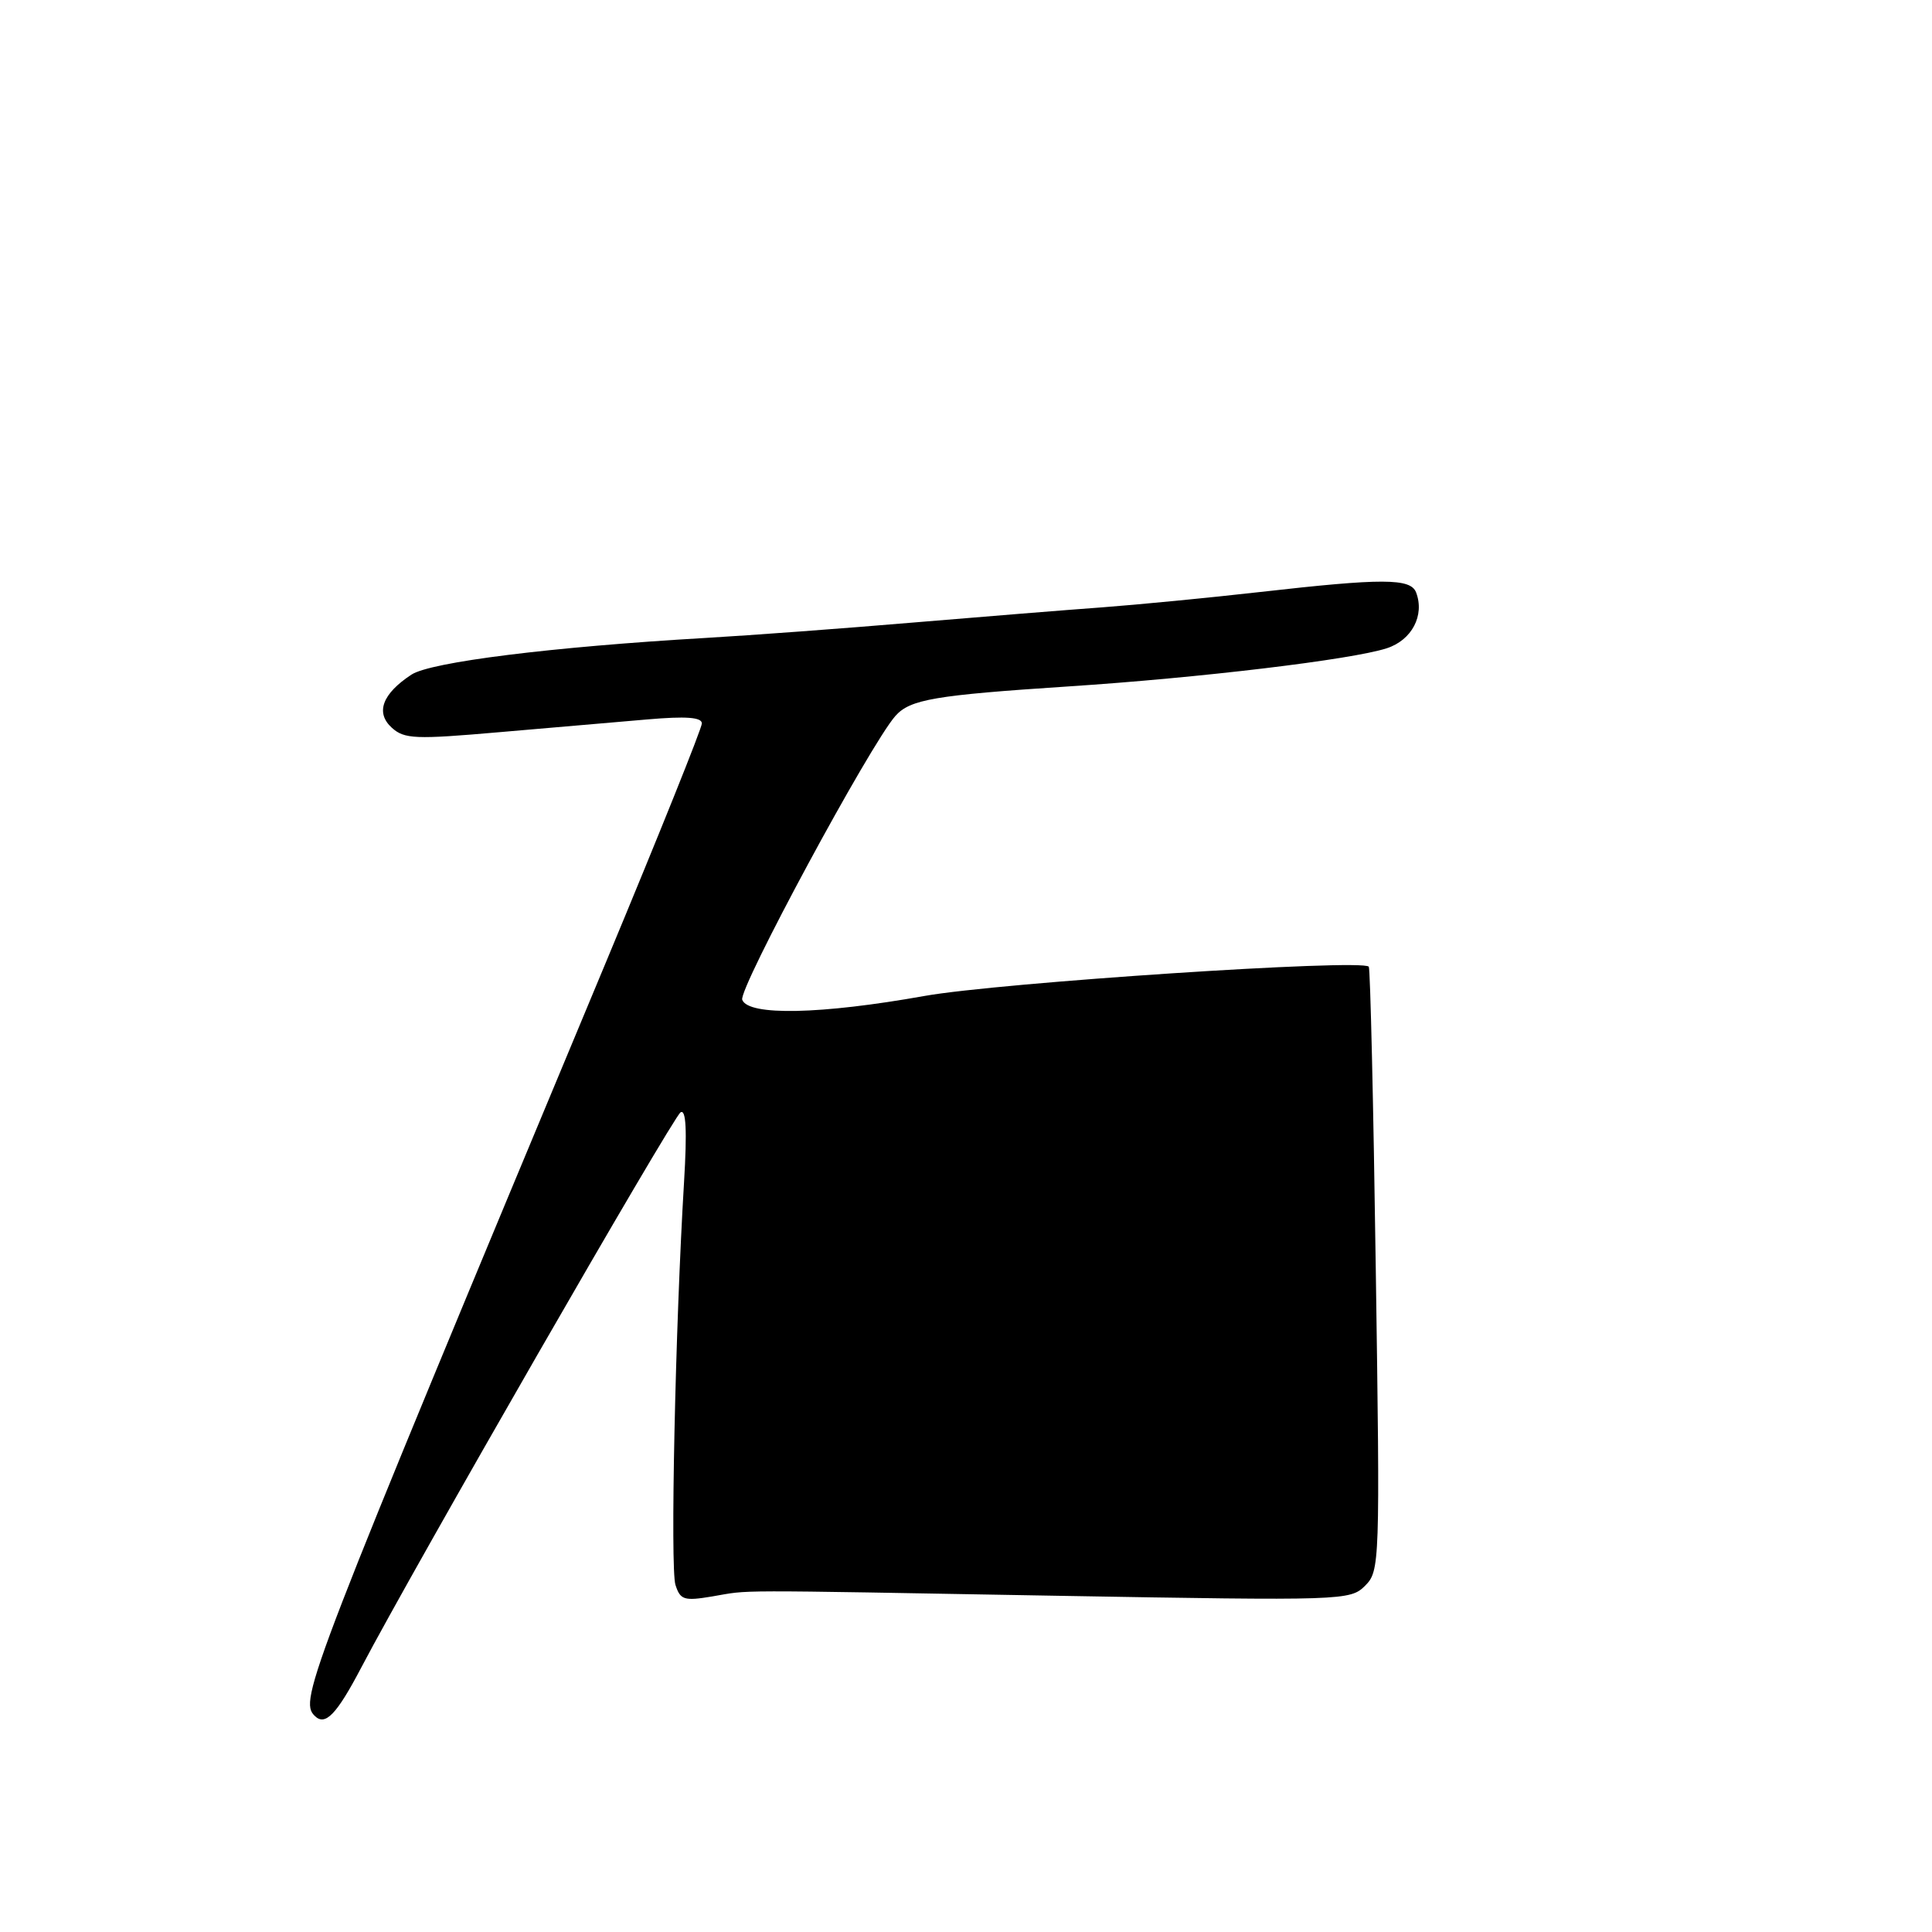 <?xml version="1.0" encoding="UTF-8" standalone="no"?>
<!DOCTYPE svg PUBLIC "-//W3C//DTD SVG 1.1//EN" "http://www.w3.org/Graphics/SVG/1.1/DTD/svg11.dtd" >
<svg xmlns="http://www.w3.org/2000/svg" xmlns:xlink="http://www.w3.org/1999/xlink" version="1.1" viewBox="0 0 256 256">
 <g >
 <path fill="currentColor"
d=" M 47.88 220.94 C 54.73 207.88 89.16 148.02 90.18 147.39 C 90.91 146.94 91.05 149.80 90.64 156.62 C 89.48 175.80 88.80 207.79 89.50 210.00 C 90.14 212.00 90.64 212.16 94.35 211.54 C 99.64 210.65 95.47 210.66 140.19 211.45 C 178.03 212.11 178.92 212.08 180.88 210.12 C 182.83 208.17 182.87 207.21 182.30 168.31 C 181.99 146.41 181.57 128.32 181.37 128.09 C 180.45 127.03 132.43 130.20 122.50 131.97 C 108.78 134.42 99.18 134.63 98.35 132.48 C 97.81 131.06 115.31 98.62 118.65 94.86 C 120.60 92.67 123.85 92.12 141.50 90.96 C 158.96 89.82 179.09 87.41 183.75 85.90 C 187.08 84.82 188.80 81.54 187.64 78.50 C 186.91 76.61 183.21 76.60 167.00 78.44 C 160.12 79.22 150.68 80.13 146.00 80.48 C 141.32 80.82 130.07 81.73 121.00 82.49 C 111.92 83.26 99.55 84.18 93.50 84.53 C 73.08 85.72 57.08 87.72 54.52 89.39 C 50.65 91.93 49.72 94.44 51.92 96.43 C 53.58 97.93 55.02 97.99 66.14 97.02 C 72.94 96.43 81.76 95.67 85.75 95.33 C 90.92 94.88 93.00 95.04 93.00 95.86 C 93.00 96.49 87.32 110.62 80.39 127.26 C 40.73 222.34 39.60 225.27 41.69 227.35 C 43.09 228.76 44.59 227.21 47.88 220.94 Z "/>
</g>
</svg>